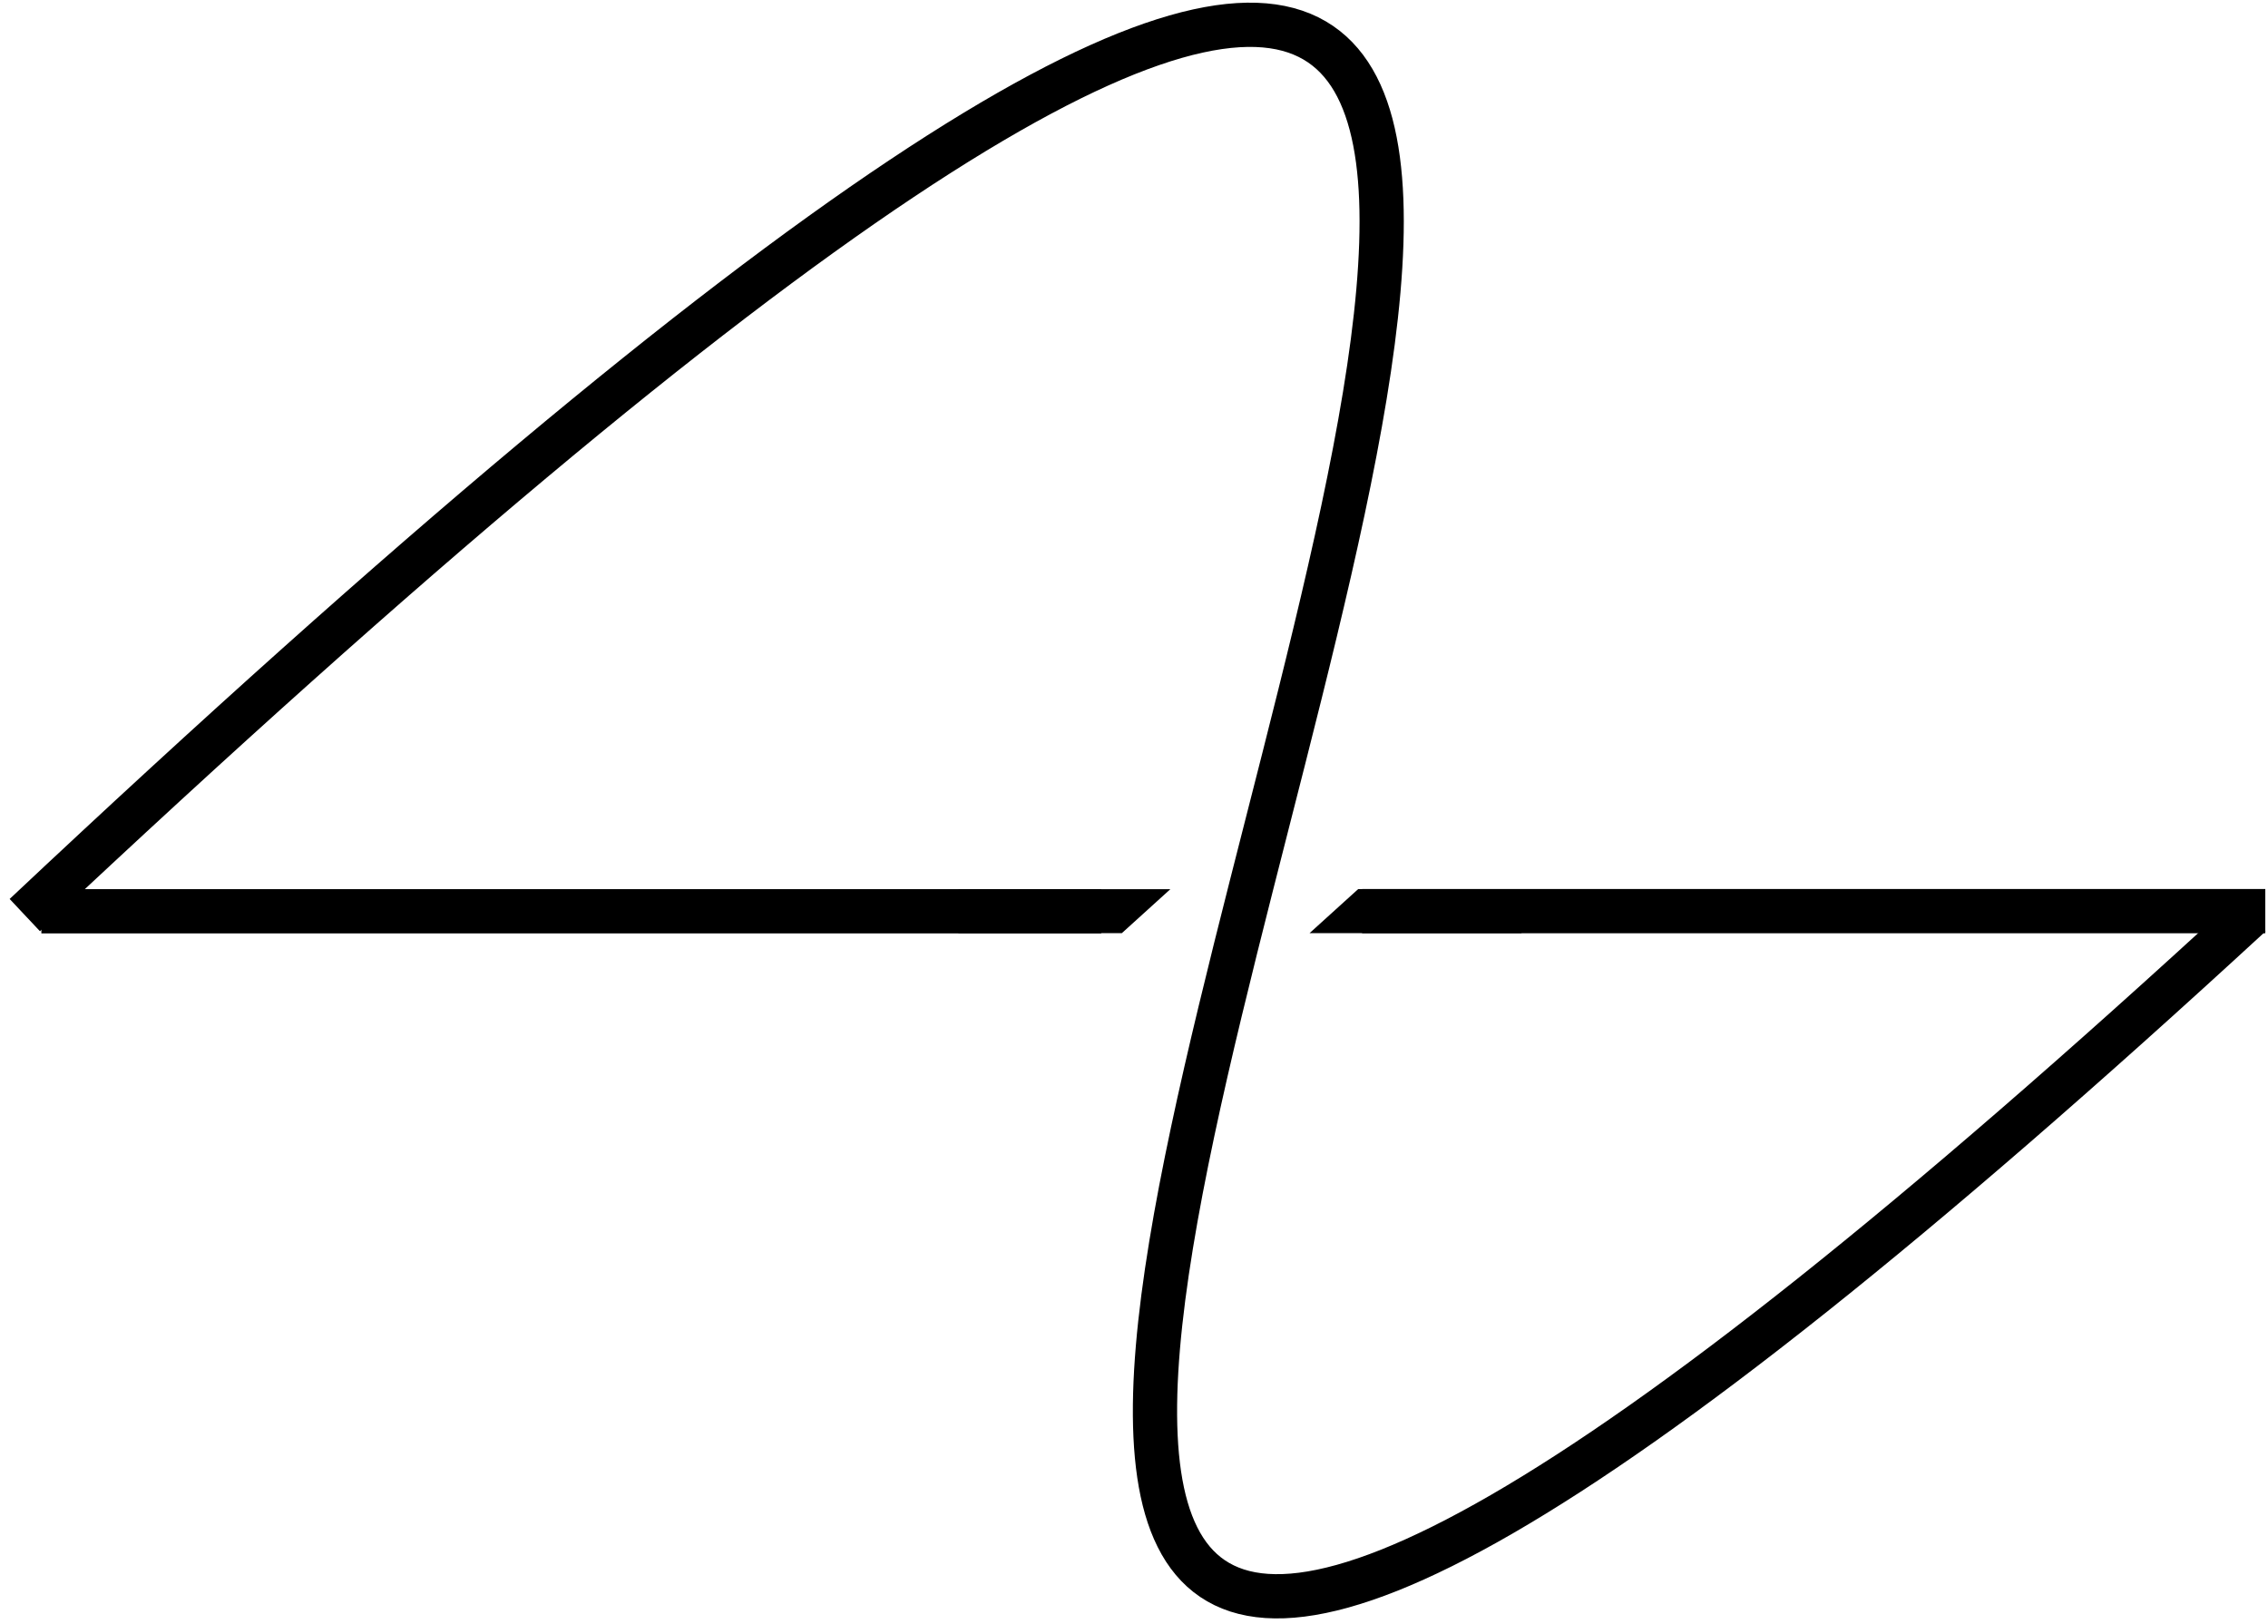 <svg width="183" height="131" viewBox="0 0 183 131" fill="none" xmlns="http://www.w3.org/2000/svg">
<path d="M3.338 73.523L88.859 73.523" stroke="black" stroke-width="3.57"/>
<path d="M2 73.831C252.887 -162.011 -37.838 275.913 181.593 73.831" stroke="black" stroke-width="3.57"/>
<path d="M109.904 73.512L182.782 73.512" stroke="black" stroke-width="3.57"/>
<path d="M77.332 75.29V71.739H94.436L90.517 75.29H77.332Z" fill="black"/>
<path d="M122.769 71.738V75.289H105.665L109.584 71.738H122.769Z" fill="black"/>
</svg>
